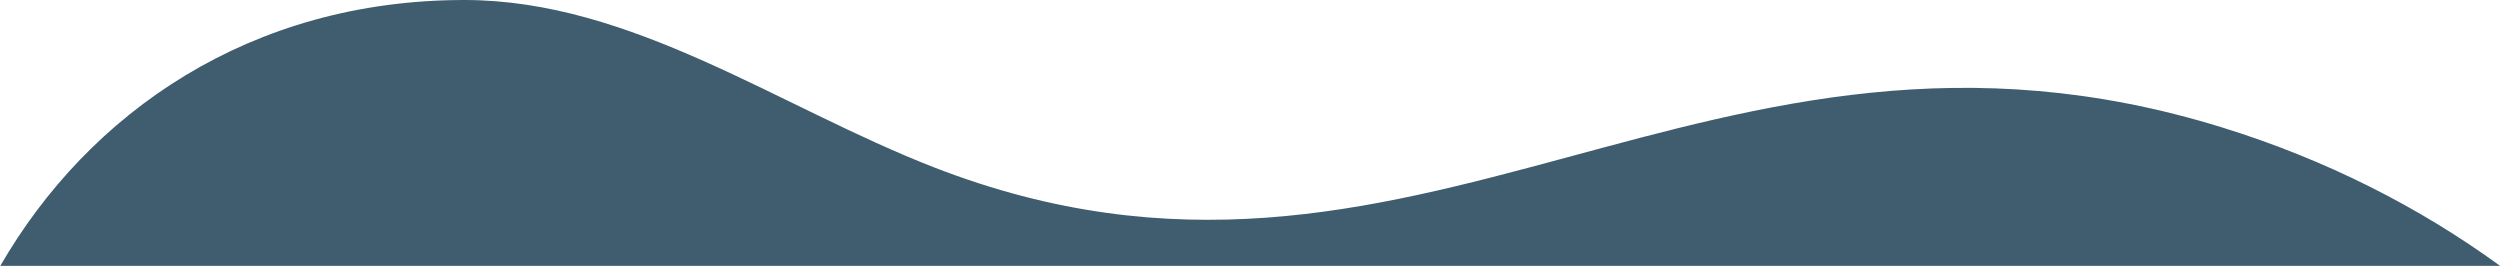 <?xml version="1.0" encoding="UTF-8"?>
<svg width="1702px" height="181px" viewBox="0 0 1702 181" version="1.1" xmlns="http://www.w3.org/2000/svg" xmlns:xlink="http://www.w3.org/1999/xlink">
    <!-- Generator: Sketch 63.1 (92452) - https://sketch.com -->
    <title>Combined Shape</title>
    <desc>Created with Sketch.</desc>
    <g id="Page-1" stroke="none" stroke-width="1" fill="none" fill-rule="evenodd">
        <path d="M316.168,0 C429.996,0 530.279,72.862 635.884,113.935 C963.952,241.44 1161.975,-21.907 1512.908,86.79 C1583.824,108.768 1647.143,141.035 1702.056,180.997 L0.206,180.991 C60.554,76.546 170.557,0 316.168,0 Z" id="Combined-Shape" fill="#405D6F"></path>
    </g>
</svg>